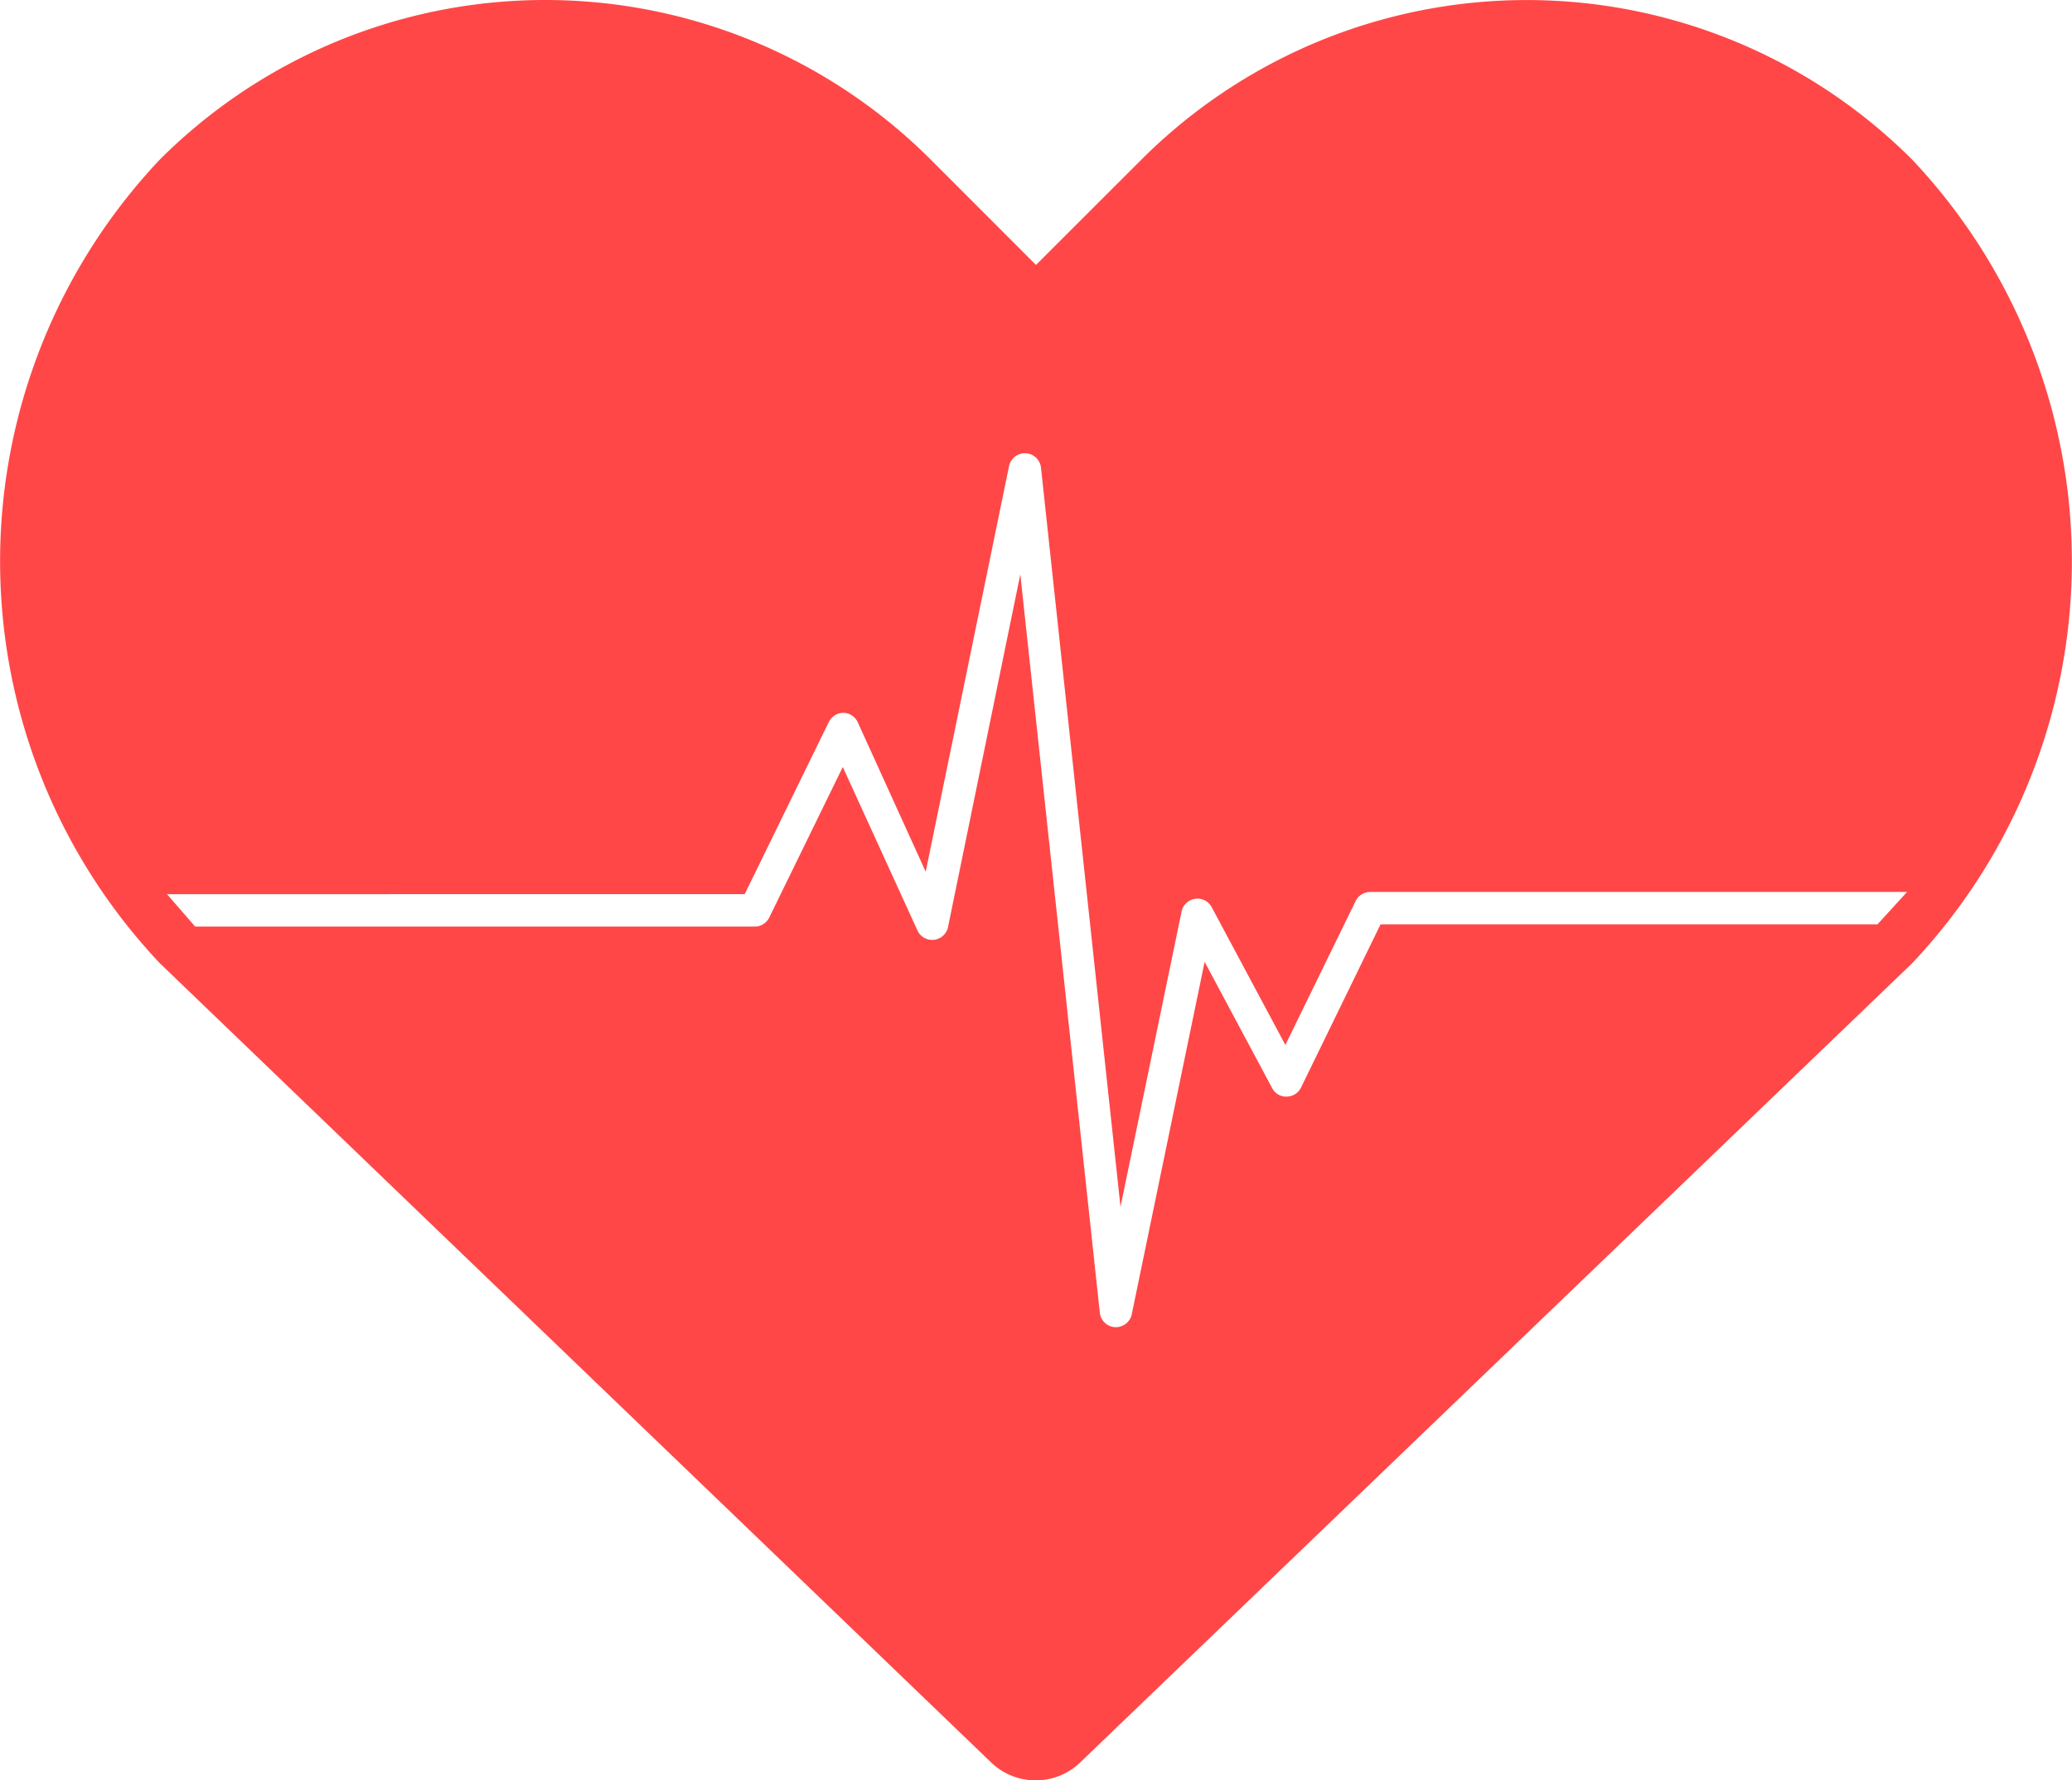 <svg xmlns="http://www.w3.org/2000/svg" width="28.666" height="24.635" viewBox="0 0 28.666 24.635">
  <g id="Group_6427" data-name="Group 6427" transform="translate(-31 -491)">
    <g id="noun_Heart_1649002" transform="translate(31 482)">
      <g id="Group_6395" data-name="Group 6395" transform="translate(0 9)">
        <path id="Path_3402" data-name="Path 3402" d="M2.21,22.327,13.7,33.375a.889.889,0,0,0,1.257,0L26.456,22.327a8.1,8.1,0,0,0,0-11.117,7.541,7.541,0,0,0-10.666,0l-1.457,1.456L12.878,11.21a7.543,7.543,0,0,0-10.669,0A8.1,8.1,0,0,0,2.21,22.327Zm8.093-.955,1.164-2.383a.229.229,0,0,1,.2-.126.224.224,0,0,1,.2.131l.94,2.068L13.96,15.45a.224.224,0,0,1,.442.021l1.1,10.227.845-4.085a.224.224,0,0,1,.417-.06l1.019,1.906.972-1.991a.224.224,0,0,1,.2-.126h7.429l-.409.448H19.1L18,24.048a.224.224,0,0,1-.2.126.219.219,0,0,1-.2-.118l-.934-1.747-1.008,4.876a.224.224,0,0,1-.219.179h-.011a.224.224,0,0,1-.212-.2l-1.1-10.217-1,4.88a.224.224,0,0,1-.423.048L11.66,19.613l-1.017,2.082a.224.224,0,0,1-.2.126H2.7l-.389-.448Z" transform="translate(0 -9)" fill="#ff4747"/>
      </g>
    </g>
  </g>
</svg>
